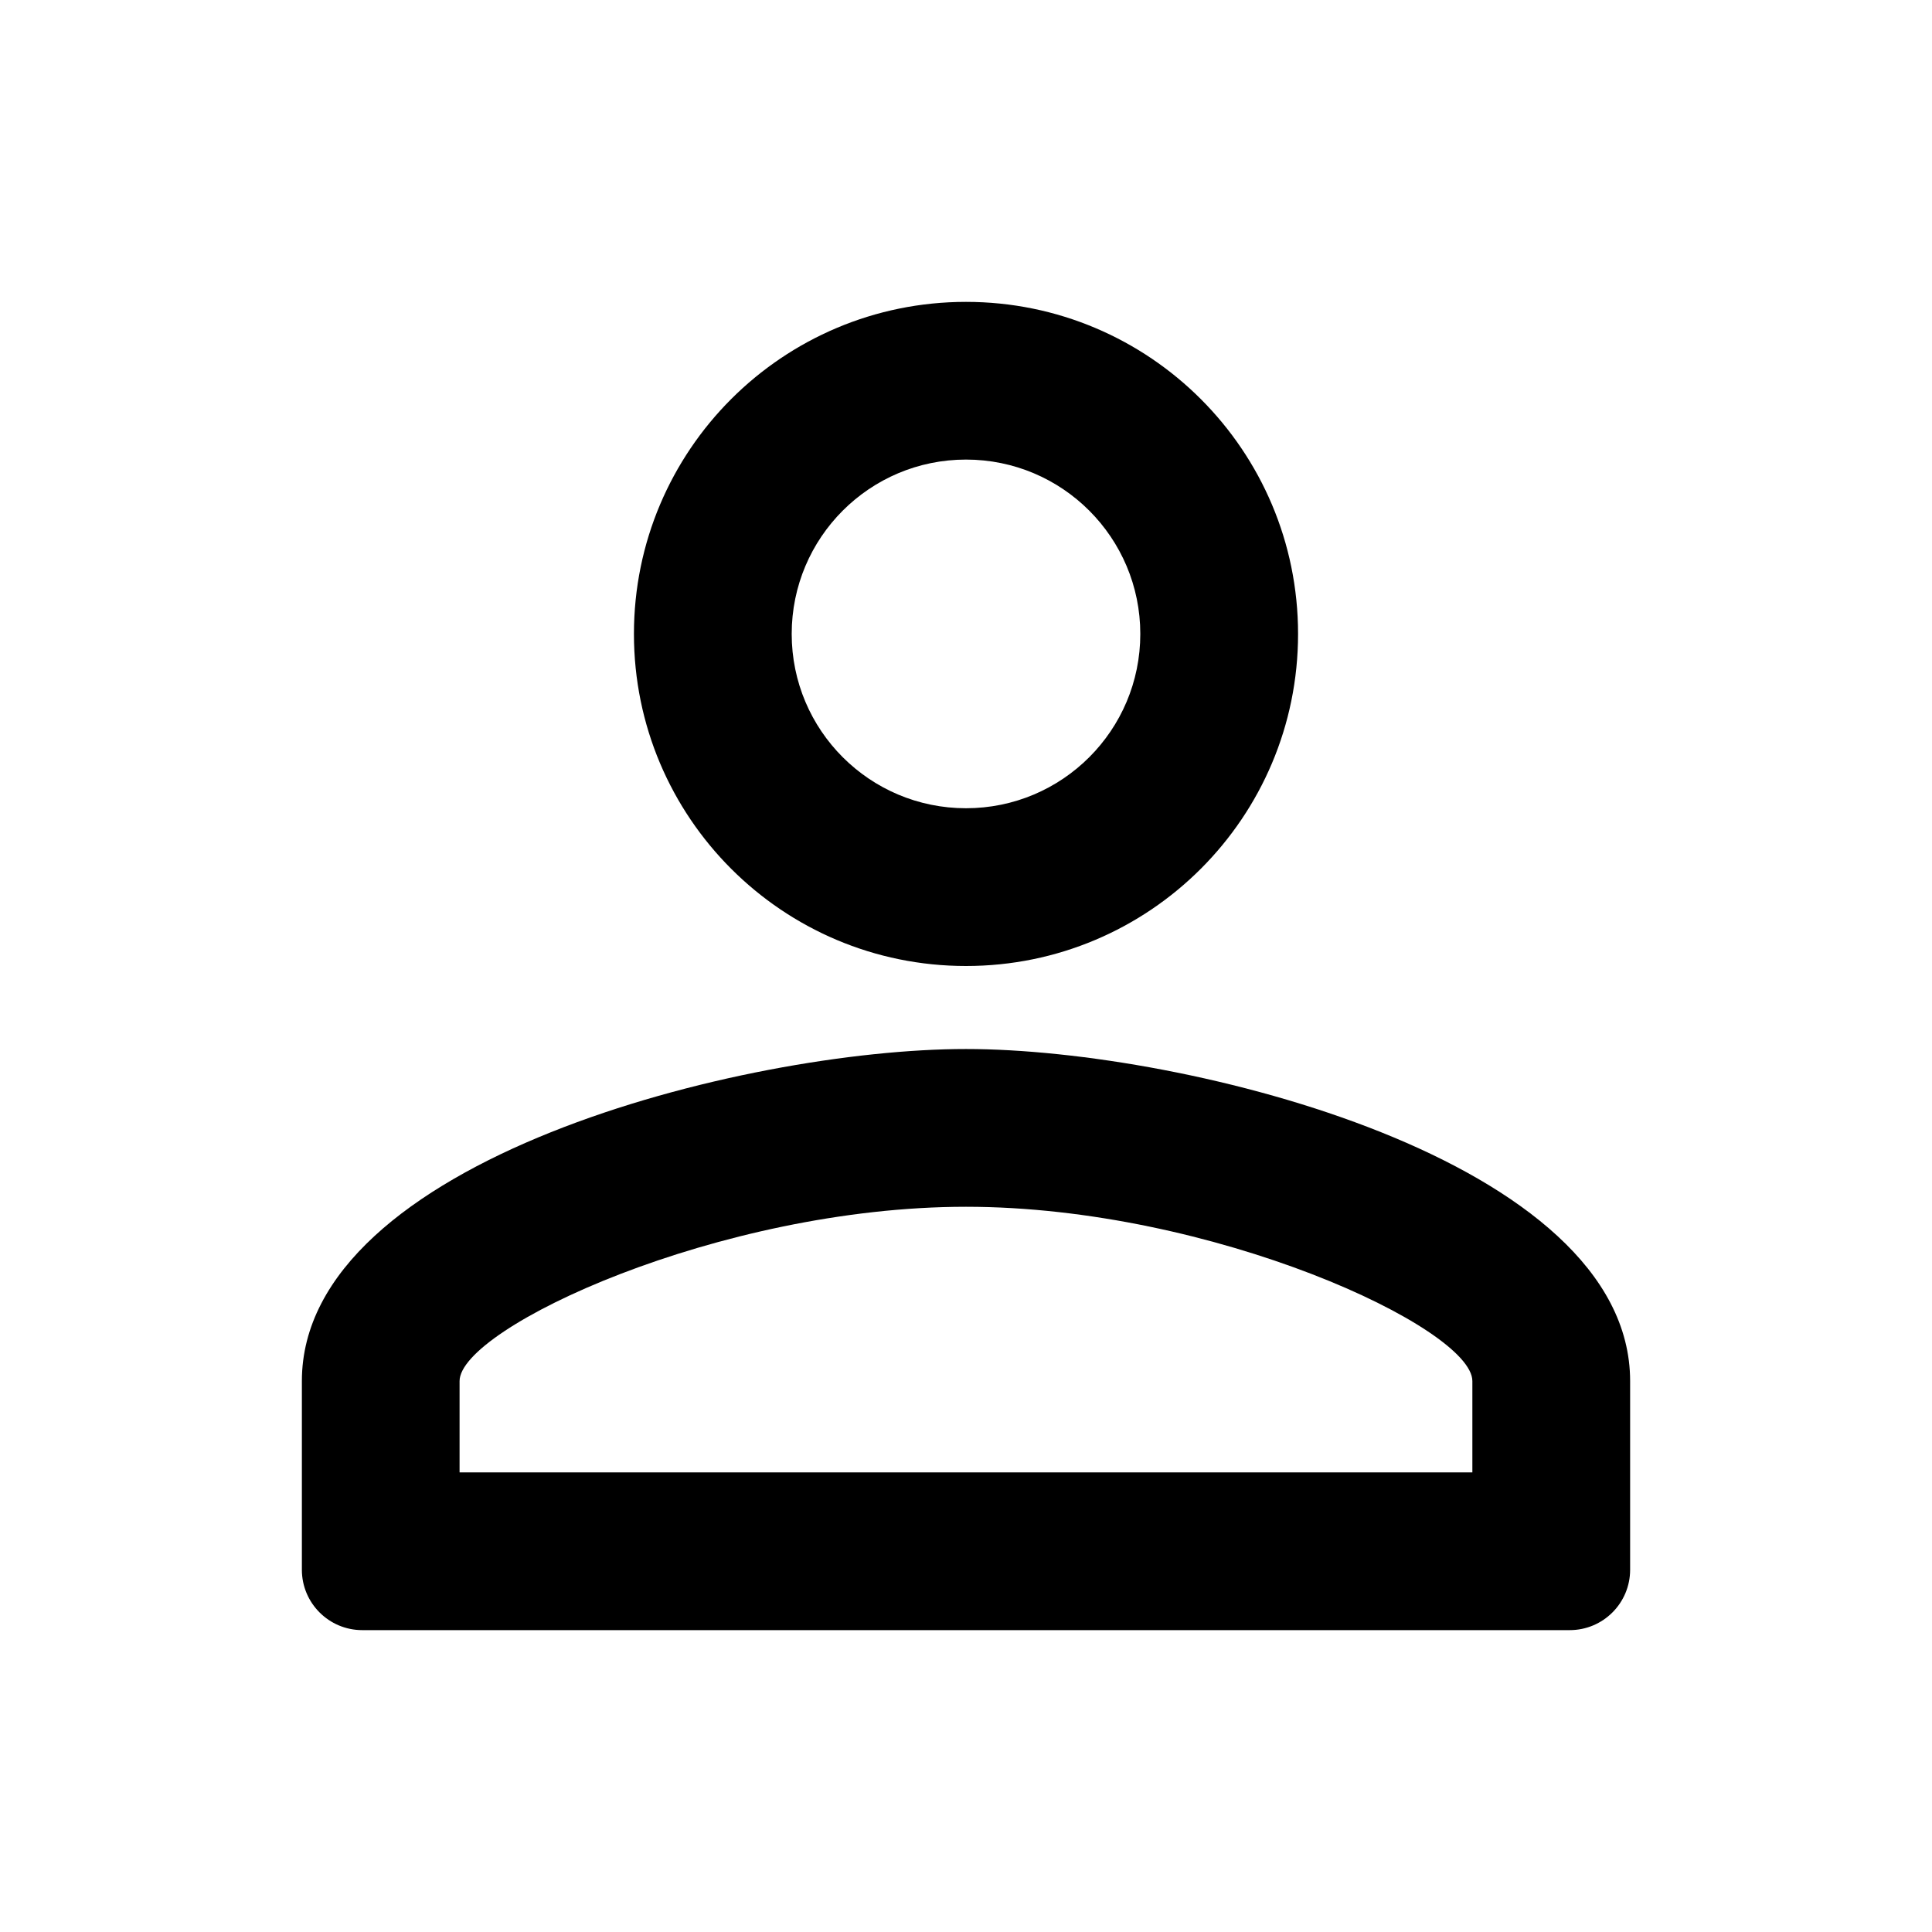 <svg width="32" height="32" viewBox="0 0 32 32" xmlns="http://www.w3.org/2000/svg">
<g id="icon/&#231;&#148;&#168;&#230;&#136;&#183;&#231;&#153;&#187;&#229;&#189;&#149;">
<path id="Vector" d="M16 7.612C17.595 7.612 18.887 8.905 18.887 10.5C18.887 12.095 17.595 13.387 16 13.387C14.405 13.387 13.113 12.095 13.113 10.5C13.113 8.905 14.405 7.612 16 7.612ZM16 19.988C20.084 19.988 24.387 21.995 24.387 22.875V24.387H7.612V22.875C7.612 21.995 11.916 19.988 16 19.988ZM16 5C12.961 5 10.5 7.461 10.5 10.5C10.5 13.539 12.961 16 16 16C19.039 16 21.5 13.539 21.5 10.5C21.5 7.461 19.039 5 16 5ZM16 17.375C12.329 17.375 5 19.218 5 22.875V26C5 26.552 5.448 27 6 27H26C26.552 27 27 26.552 27 26V22.875C27 19.218 19.671 17.375 16 17.375Z" />
</g>
</svg>
